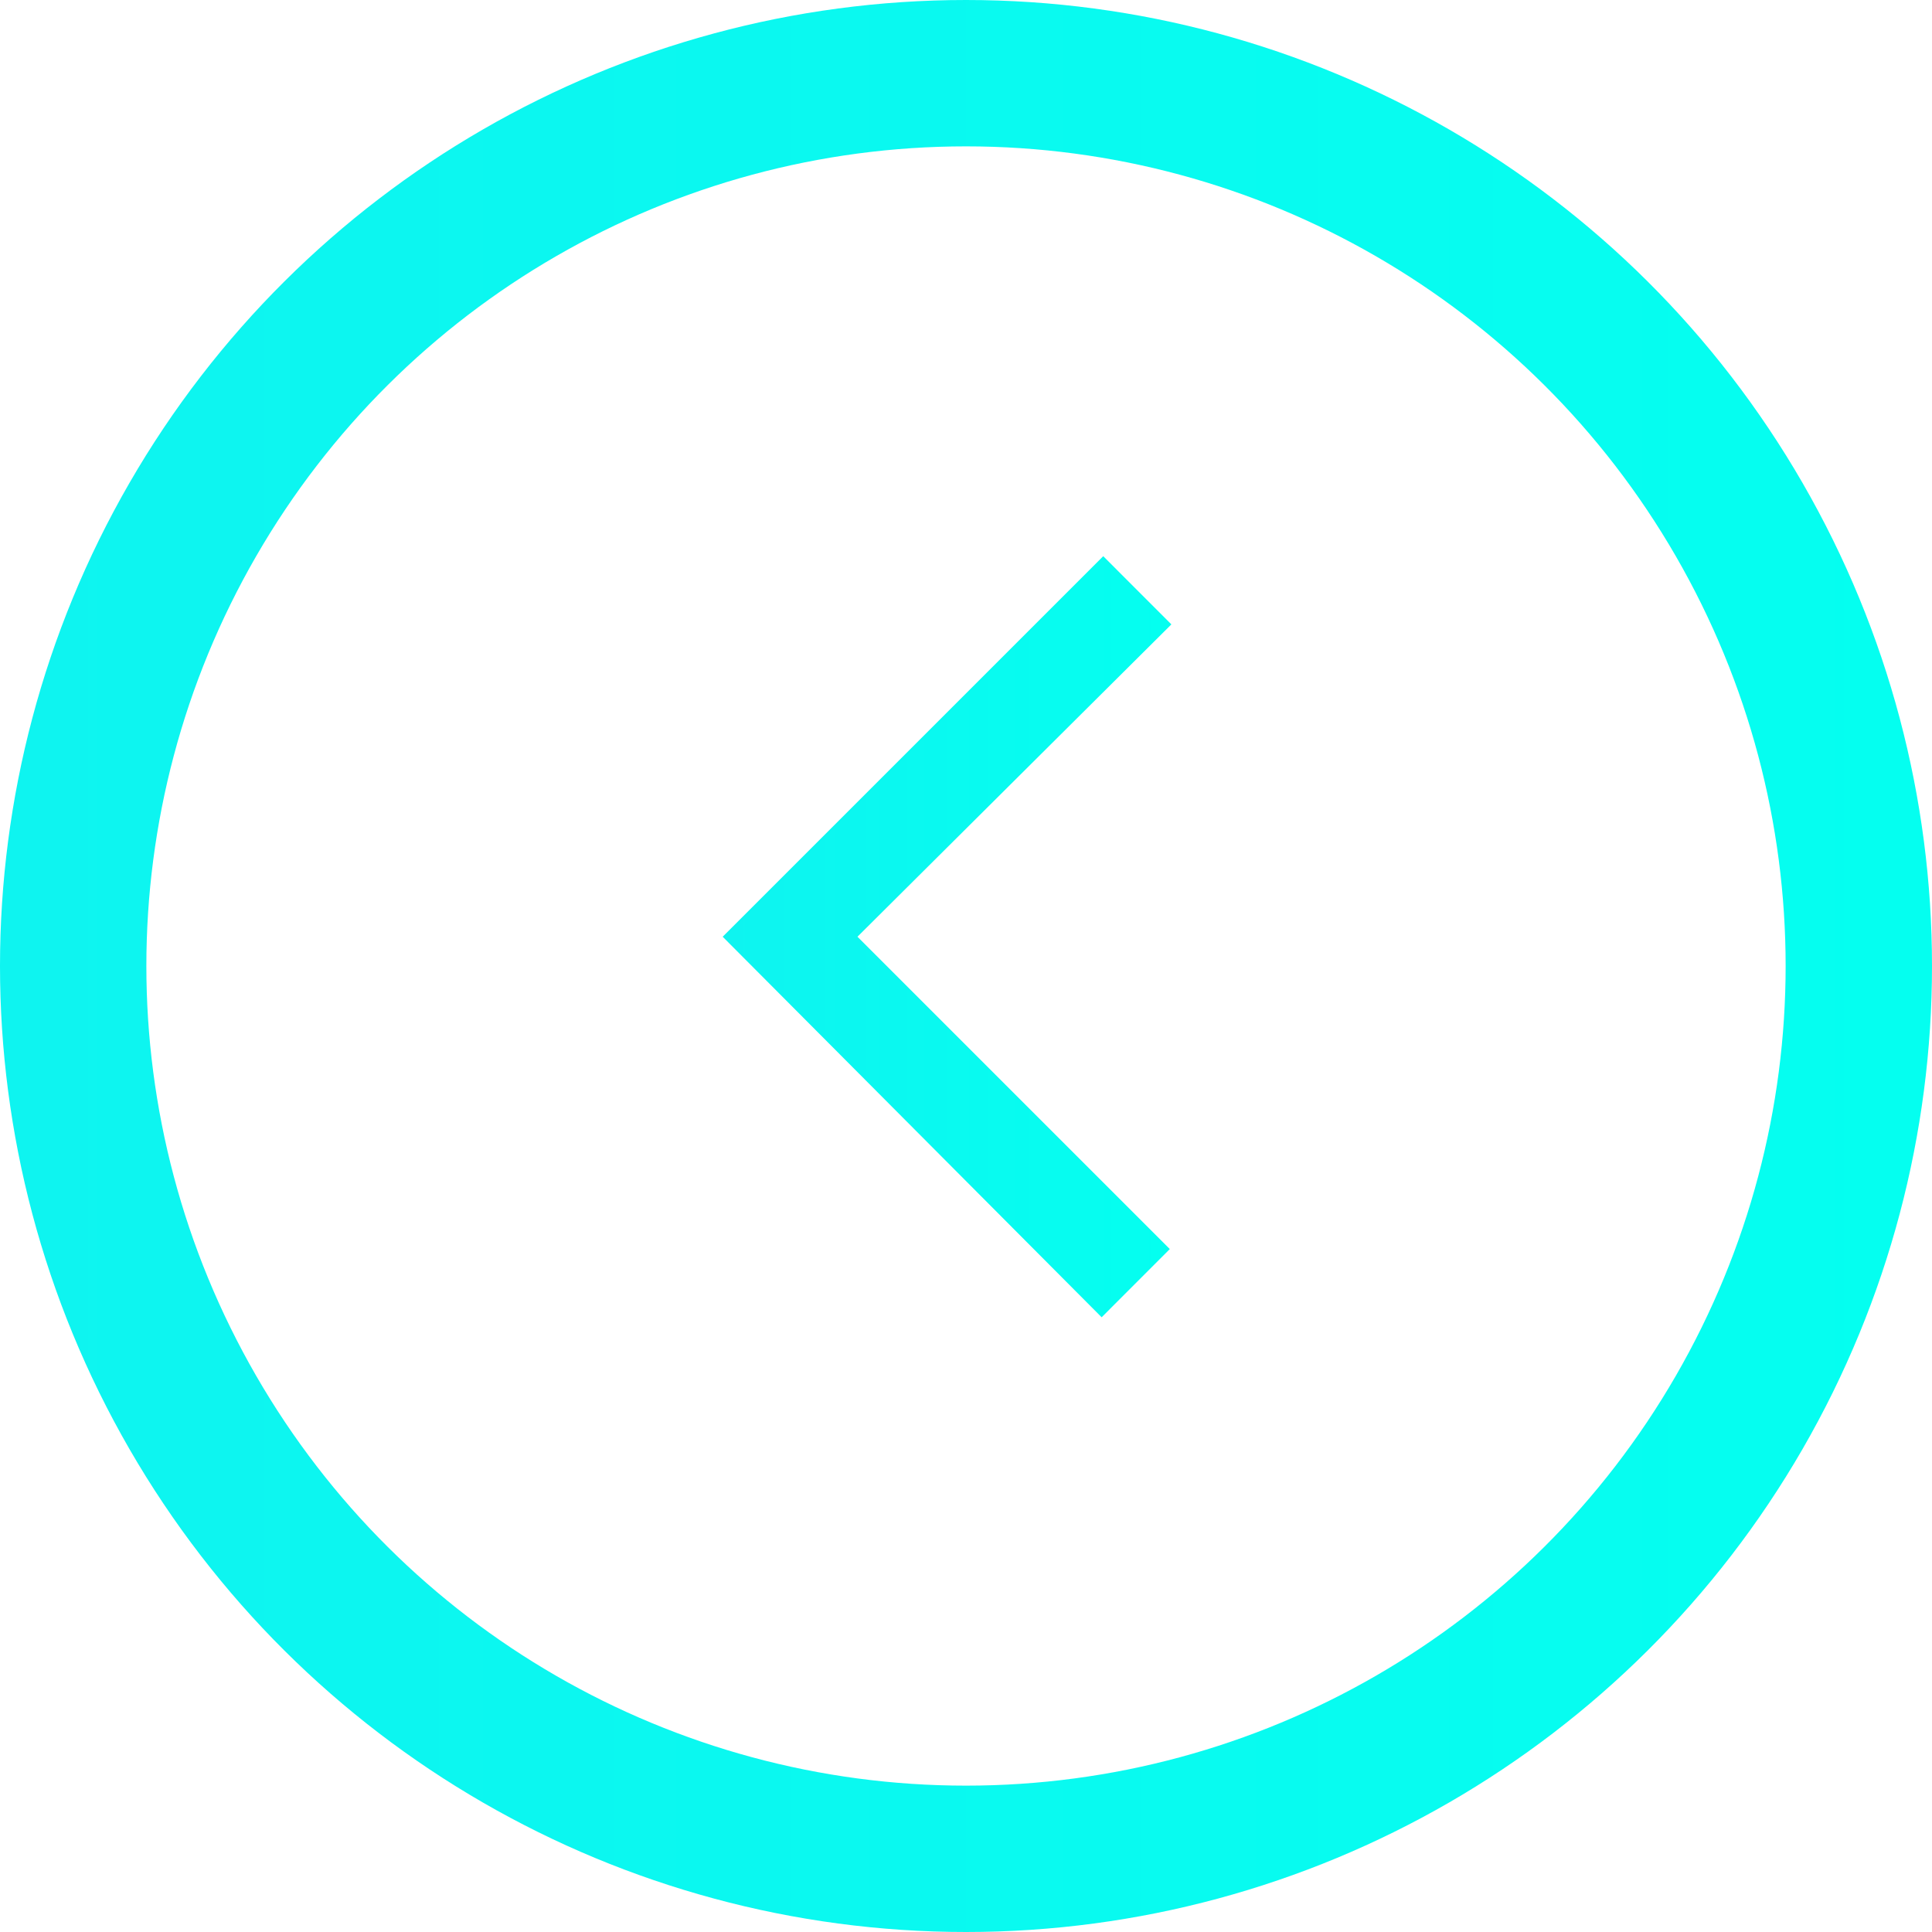 <svg width="33" height="33" viewBox="0 0 33 33" fill="none" xmlns="http://www.w3.org/2000/svg">
<circle cx="16.5" cy="16.5" r="15.25" transform="matrix(0 -1 -1 0 33 33)" stroke="url(#paint0_linear_909_7267)" stroke-width="2.5"/>
<path d="M12.344 16L18.844 9.5L20.008 10.665L14.646 16L19.981 21.335L18.817 22.5L12.344 16Z" fill="url(#paint1_linear_909_7267)"/>
<defs>
<linearGradient id="paint0_linear_909_7267" x1="16.5" y1="0" x2="16.5" y2="33" gradientUnits="userSpaceOnUse">
<stop stop-color="#04FFF0"/>
<stop offset="1" stop-color="#0EF4F0"/>
</linearGradient>
<linearGradient id="paint1_linear_909_7267" x1="20.008" y1="16" x2="12.344" y2="16" gradientUnits="userSpaceOnUse">
<stop stop-color="#04FFF0"/>
<stop offset="1" stop-color="#0EF4F0"/>
</linearGradient>
</defs>
</svg>
